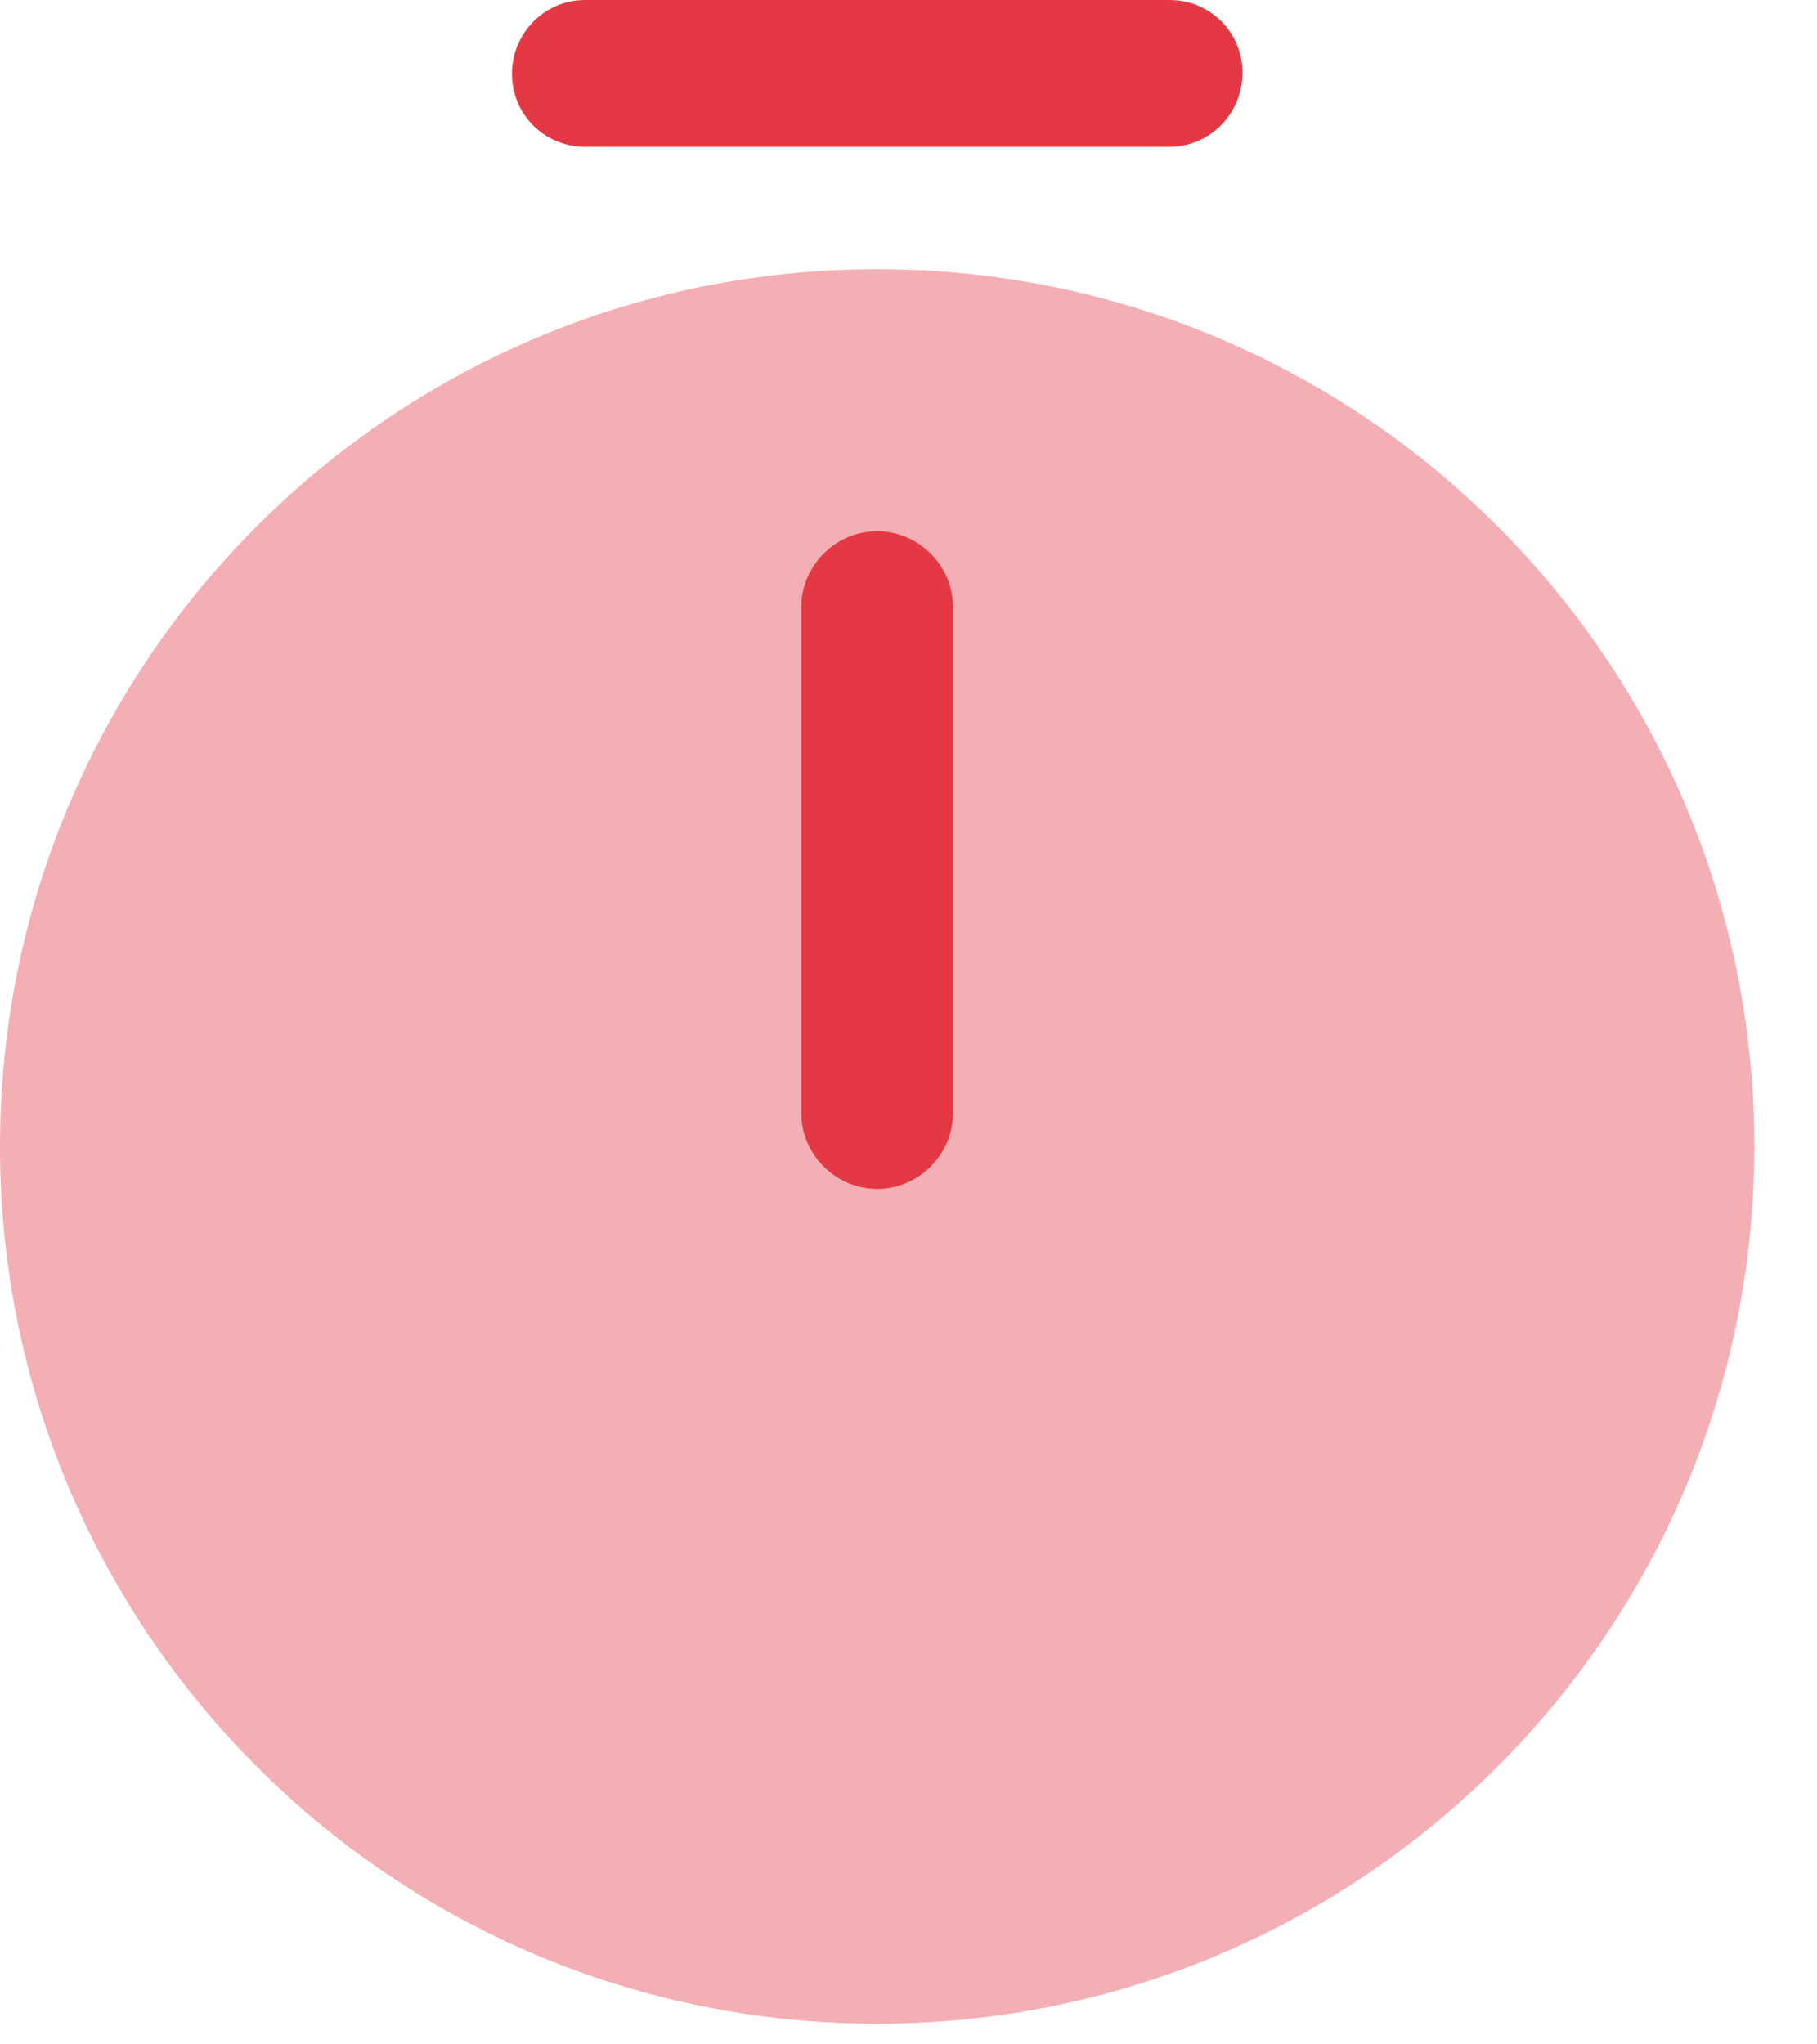 <svg width="16" height="18" viewBox="0 0 16 18" fill="none" xmlns="http://www.w3.org/2000/svg">
<g id="Group 8">
<path id="Vector" opacity="0.4" d="M7.724 17.818C11.99 17.818 15.448 14.36 15.448 10.094C15.448 5.828 11.99 2.37 7.724 2.37C3.458 2.37 0 5.828 0 10.094C0 14.36 3.458 17.818 7.724 17.818Z" fill="#E43944"/>
<path id="Vector_2" d="M7.724 10.468C7.359 10.468 7.056 10.165 7.056 9.8V5.345C7.056 4.98 7.359 4.677 7.724 4.677C8.089 4.677 8.392 4.98 8.392 5.345V9.8C8.392 10.165 8.089 10.468 7.724 10.468Z" fill="#E43944"/>
<path id="Vector_3" d="M10.299 1.292H5.15C4.794 1.292 4.508 1.007 4.508 0.65C4.508 0.294 4.794 0 5.15 0H10.299C10.656 0 10.941 0.285 10.941 0.641C10.941 0.998 10.656 1.292 10.299 1.292Z" fill="#E43944"/>
</g>
</svg>
